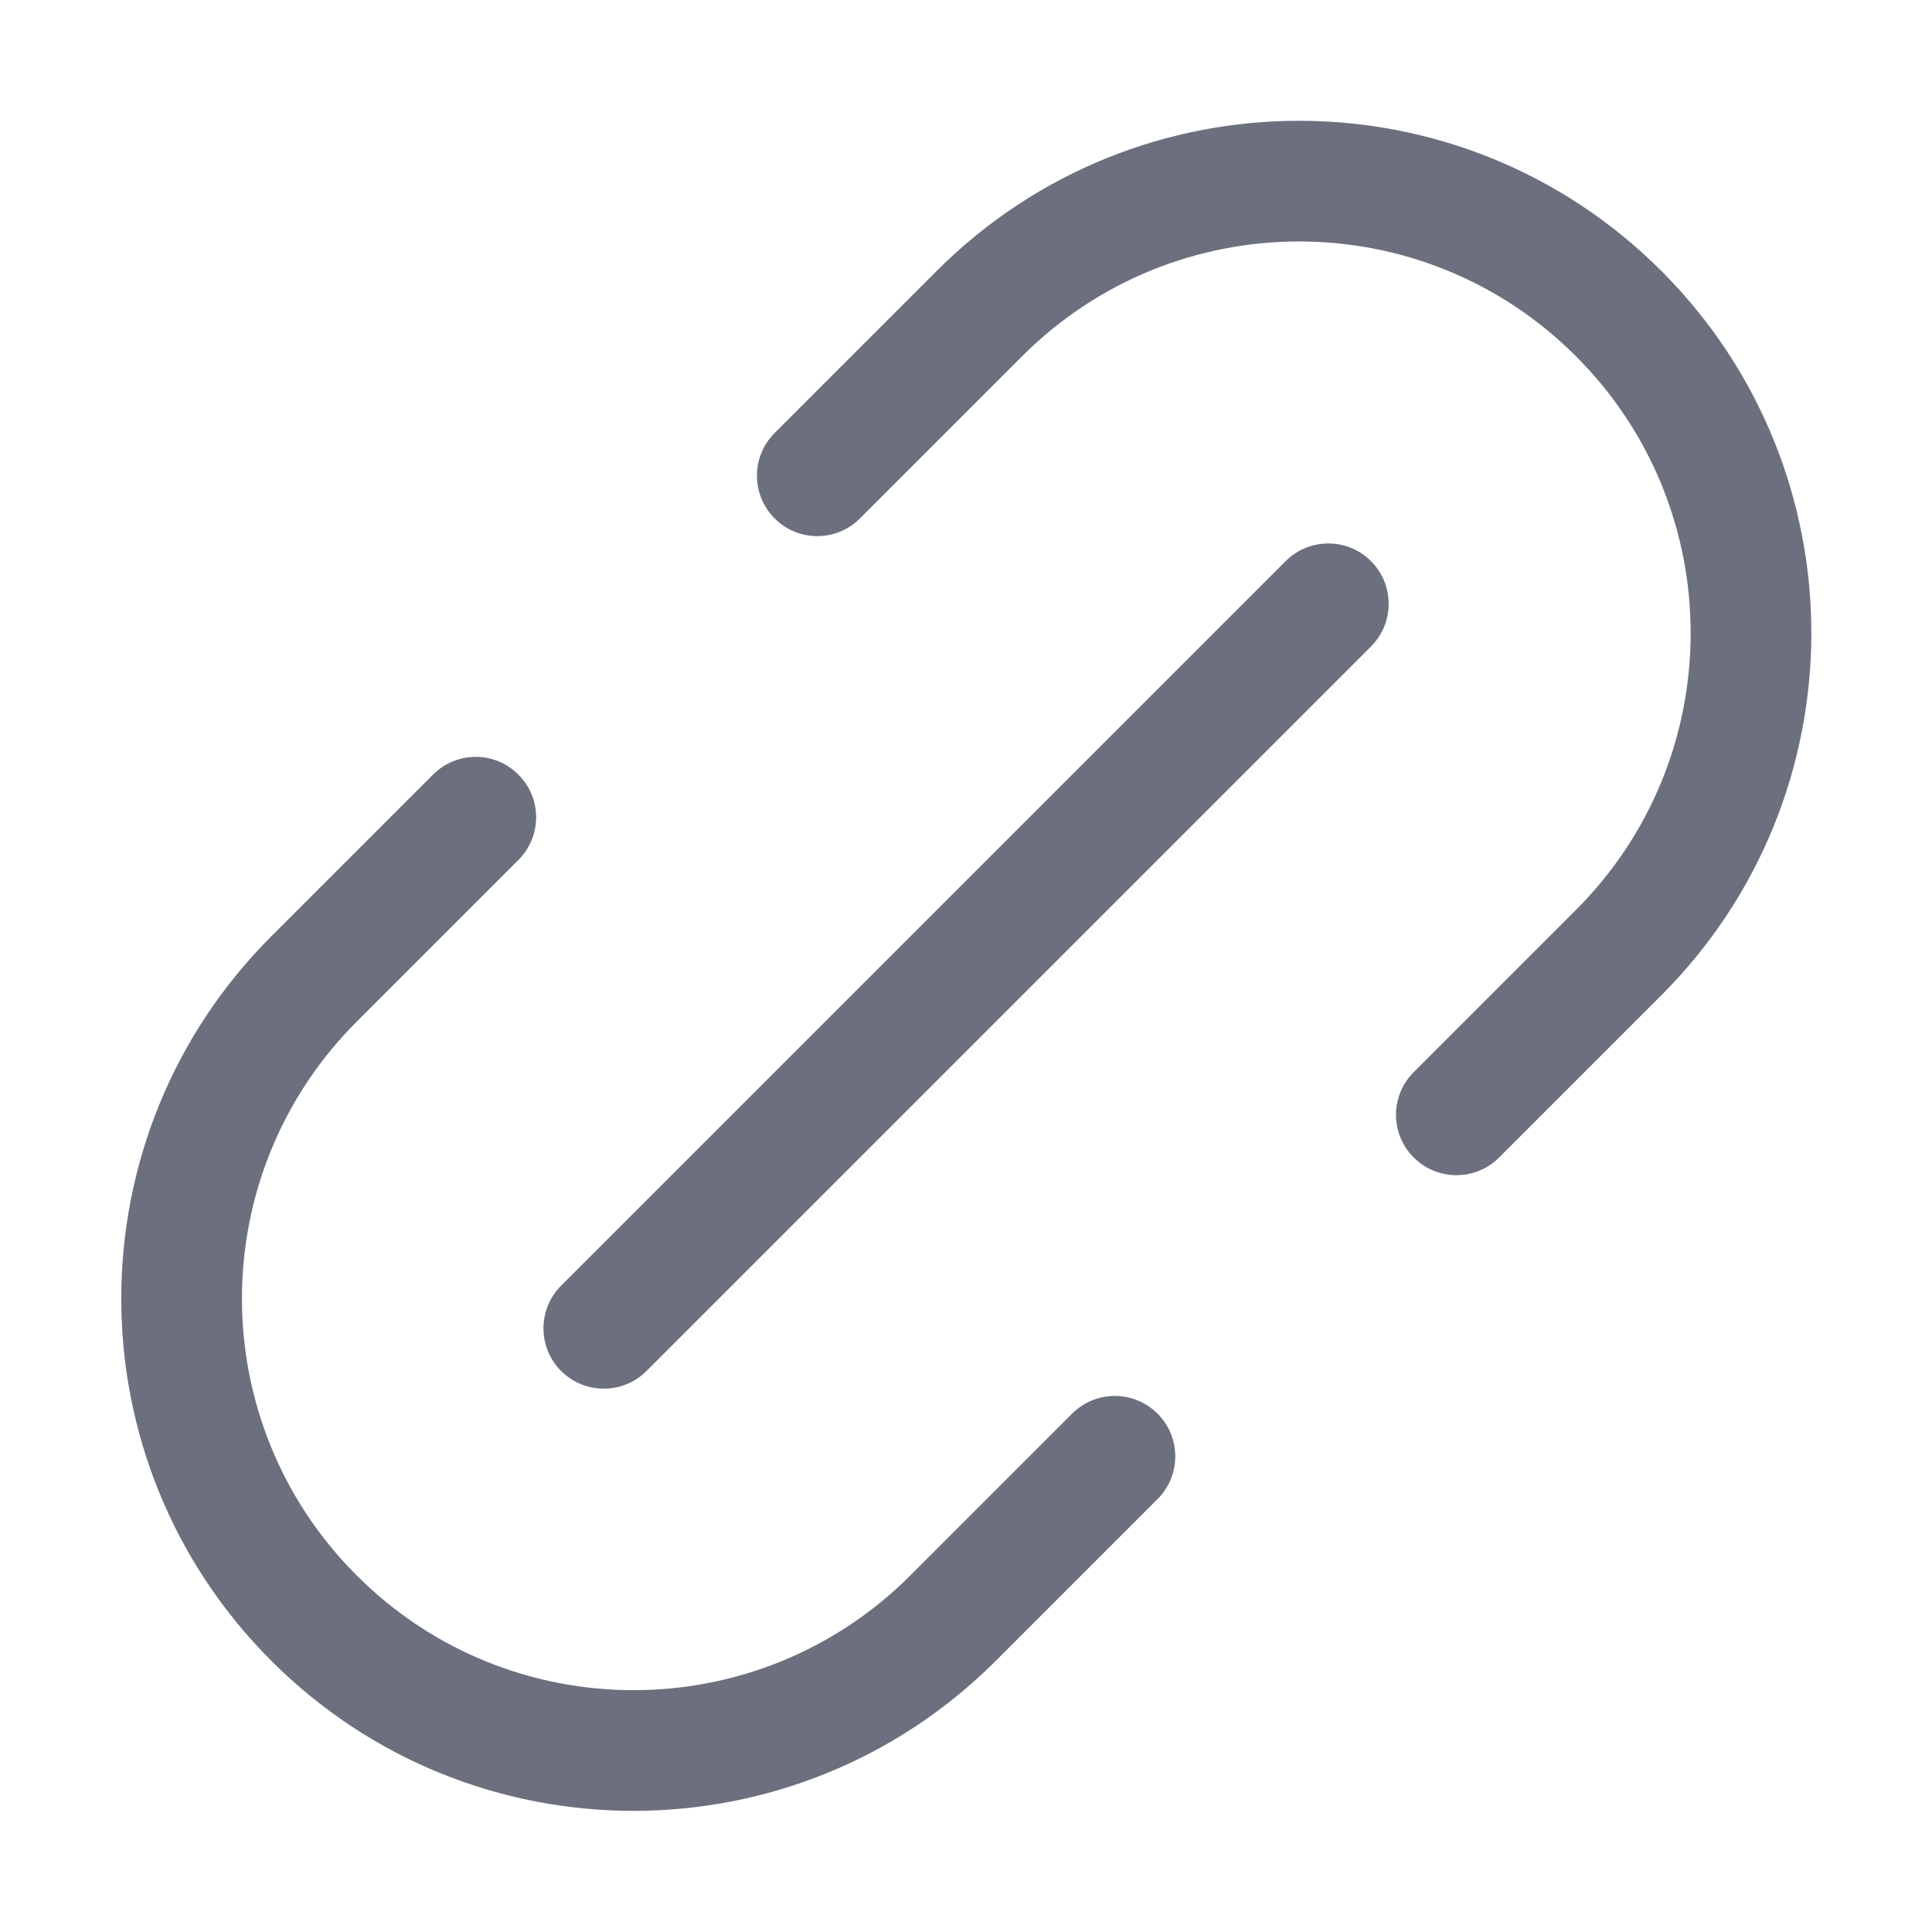 <svg width="16" height="16" viewBox="0 0 16 16" fill="none" xmlns="http://www.w3.org/2000/svg">
<path d="M11.708 9.586C11.512 9.391 11.512 9.074 11.708 8.879L13.051 7.536C14.318 6.269 14.318 4.216 13.051 2.95C11.785 1.683 9.732 1.683 8.465 2.95L7.122 4.293C6.927 4.489 6.61 4.489 6.415 4.293C6.22 4.098 6.22 3.781 6.415 3.586L7.758 2.243C9.415 0.586 12.101 0.586 13.758 2.243C15.415 3.899 15.415 6.586 13.758 8.243L12.415 9.586C12.22 9.781 11.903 9.781 11.708 9.586Z" fill="#6C707E"/>
<path d="M10.647 4.647C10.842 4.452 11.159 4.452 11.354 4.647C11.549 4.842 11.549 5.159 11.354 5.354L5.354 11.354C5.159 11.549 4.842 11.549 4.647 11.354C4.452 11.159 4.452 10.842 4.647 10.647L10.647 4.647Z" fill="#6C707E"/>
<path d="M4.293 6.415C4.489 6.61 4.489 6.926 4.293 7.122L2.954 8.461C1.687 9.728 1.687 11.781 2.954 13.047C4.22 14.314 6.273 14.314 7.539 13.047L8.879 11.707C9.074 11.512 9.391 11.512 9.586 11.707C9.782 11.903 9.782 12.219 9.586 12.415L8.247 13.754C6.59 15.411 3.903 15.411 2.247 13.754C0.59 12.098 0.59 9.411 2.247 7.754L3.586 6.415C3.782 6.219 4.098 6.219 4.293 6.415Z" fill="#6C707E"/>
</svg>
